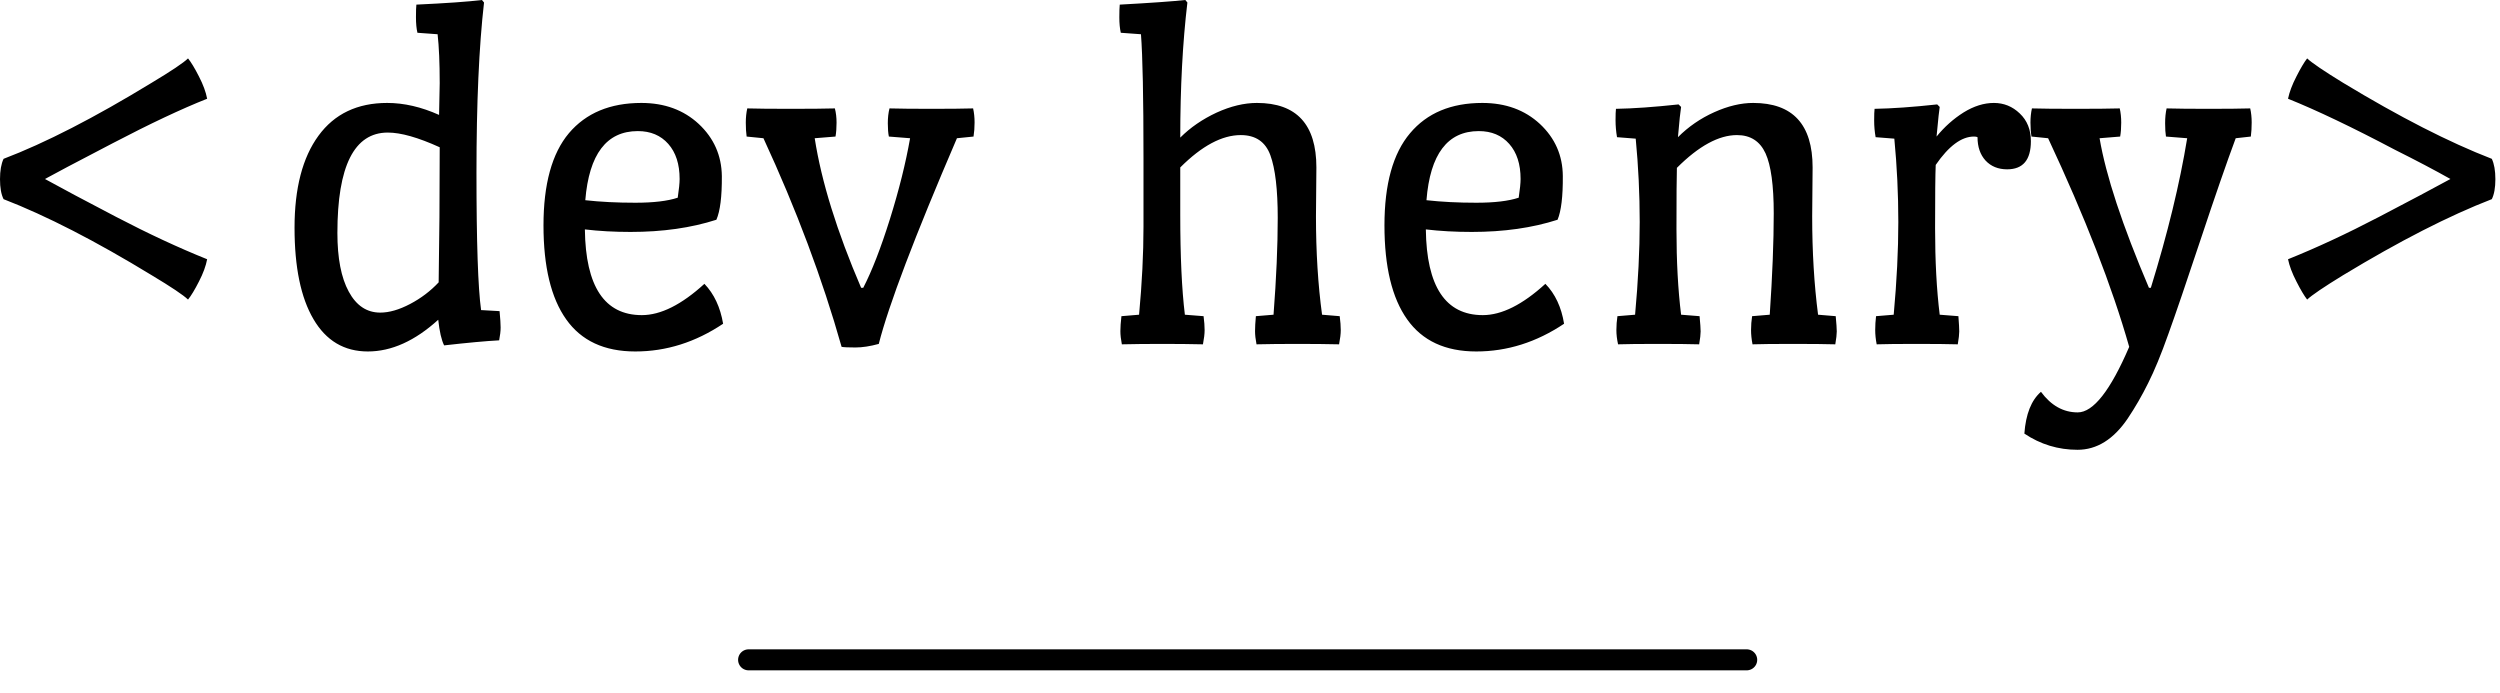 <?xml version="1.0" standalone="no"?>
<svg xmlns="http://www.w3.org/2000/svg" viewBox="0 0 119 33" width="119" height="33"><path fill="#000000" fill-rule="nonzero" d="M0.17 9.48L0.17 9.48Q0 9.14 0 8.53Q0 7.92 0.17 7.56L0.17 7.56Q3.14 6.43 7.22 3.94L7.22 3.94Q8.62 3.10 8.95 2.78L8.95 2.78Q9.17 3.05 9.47 3.64Q9.77 4.22 9.86 4.70L9.86 4.70Q8.04 5.42 5.36 6.82Q2.69 8.21 2.14 8.52L2.14 8.52Q3.26 9.14 5.54 10.33Q7.82 11.52 9.86 12.34L9.86 12.34Q9.77 12.82 9.47 13.40Q9.17 13.99 8.95 14.26L8.95 14.26Q8.62 13.94 7.22 13.10L7.22 13.10Q3.22 10.66 0.17 9.48ZM20.90 5.47L20.90 5.47L20.93 3.96Q20.93 2.52 20.83 1.63L20.83 1.63L19.87 1.56Q19.80 1.27 19.80 0.82Q19.80 0.36 19.82 0.22L19.82 0.22Q21.96 0.12 22.94 0L22.94 0L23.04 0.12Q22.68 3.26 22.68 8.22Q22.68 13.18 22.90 14.76L22.90 14.76L23.78 14.81Q23.83 15.34 23.83 15.59Q23.83 15.84 23.76 16.20L23.76 16.20Q22.82 16.25 21.14 16.44L21.14 16.44Q20.95 16.06 20.86 15.22L20.86 15.22Q19.20 16.73 17.51 16.73Q15.82 16.73 14.92 15.19Q14.02 13.66 14.02 10.84Q14.02 8.02 15.16 6.46Q16.30 4.90 18.43 4.90L18.43 4.90Q19.63 4.90 20.90 5.47ZM18.46 6.31L18.46 6.31Q16.06 6.31 16.06 11.09L16.06 11.09Q16.06 12.89 16.60 13.88Q17.14 14.88 18.10 14.88L18.10 14.88Q18.74 14.88 19.52 14.47Q20.30 14.06 20.88 13.44L20.88 13.44Q20.93 10.46 20.93 7.01L20.93 7.01Q19.39 6.31 18.46 6.31ZM30.02 11.04L30.02 11.04Q28.85 11.04 27.84 10.92L27.84 10.92Q27.89 15.00 30.55 15.00L30.55 15.00Q31.90 15.00 33.53 13.51L33.53 13.51Q34.22 14.23 34.42 15.41L34.42 15.41Q32.45 16.73 30.24 16.73Q28.03 16.73 26.95 15.20Q25.87 13.68 25.87 10.73Q25.87 7.78 27.08 6.34Q28.30 4.90 30.53 4.90L30.53 4.90Q32.18 4.90 33.26 5.90Q34.34 6.91 34.36 8.38Q34.37 9.84 34.10 10.46L34.10 10.46Q32.30 11.04 30.02 11.04ZM30.36 6.24L30.36 6.24Q28.13 6.24 27.86 9.53L27.86 9.53Q28.94 9.65 30.24 9.65Q31.54 9.65 32.26 9.41L32.26 9.41Q32.35 8.81 32.35 8.52L32.35 8.52Q32.35 7.46 31.81 6.85Q31.27 6.24 30.36 6.24ZM43.32 6.58L42.31 6.50Q42.26 6.26 42.26 5.87Q42.26 5.47 42.34 5.16L42.34 5.16Q43.06 5.18 44.34 5.18Q45.62 5.18 46.32 5.16L46.32 5.16Q46.39 5.47 46.39 5.83Q46.39 6.19 46.34 6.50L46.34 6.50L45.55 6.58Q42.53 13.61 41.83 16.37L41.83 16.37Q41.21 16.54 40.72 16.54Q40.22 16.54 40.06 16.51L40.06 16.51Q38.69 11.66 36.34 6.58L36.34 6.58L35.54 6.50Q35.50 6.22 35.50 5.84Q35.50 5.47 35.57 5.16L35.57 5.16Q36.26 5.18 37.64 5.18Q39.02 5.18 39.74 5.16L39.74 5.16Q39.82 5.47 39.82 5.84Q39.82 6.22 39.77 6.50L39.77 6.50L38.78 6.58Q39.26 9.67 40.99 13.70L40.99 13.70L41.09 13.70Q41.71 12.50 42.36 10.43Q43.01 8.35 43.32 6.58L43.32 6.58ZM62.66 7.97L62.66 7.97L62.64 10.30Q62.64 12.84 62.93 14.98L62.93 14.98L63.77 15.05Q63.82 15.43 63.82 15.71Q63.82 15.98 63.74 16.39L63.74 16.39Q62.90 16.37 61.76 16.37Q60.62 16.37 59.81 16.39L59.81 16.39Q59.74 16.03 59.74 15.76Q59.74 15.48 59.78 15.05L59.78 15.05L60.62 14.98Q60.82 12.38 60.82 10.37Q60.82 8.35 60.47 7.39Q60.12 6.43 59.06 6.43L59.06 6.43Q57.72 6.43 56.18 7.97L56.18 7.97L56.18 10.22Q56.18 13.18 56.40 14.98L56.40 14.98L57.29 15.05Q57.34 15.43 57.34 15.71Q57.34 15.98 57.26 16.39L57.26 16.39Q56.42 16.37 55.32 16.37Q54.22 16.37 53.40 16.39L53.40 16.39Q53.33 16.03 53.33 15.76Q53.33 15.48 53.38 15.05L53.38 15.05L54.22 14.98Q54.43 12.72 54.43 10.80L54.43 10.80L54.43 7.51Q54.43 3.19 54.31 1.63L54.31 1.63L53.35 1.56Q53.28 1.25 53.28 0.83Q53.28 0.41 53.30 0.22L53.30 0.22Q55.49 0.10 56.42 0L56.42 0L56.52 0.12Q56.18 2.98 56.18 6.55L56.18 6.55Q56.90 5.83 57.91 5.36Q58.92 4.90 59.83 4.90L59.83 4.90Q62.66 4.90 62.66 7.97ZM70.06 11.04L70.06 11.04Q68.88 11.04 67.87 10.92L67.87 10.92Q67.92 15.00 70.58 15.00L70.58 15.00Q71.93 15.00 73.56 13.51L73.56 13.51Q74.26 14.23 74.45 15.41L74.45 15.41Q72.48 16.73 70.27 16.73Q68.06 16.73 66.98 15.20Q65.90 13.68 65.90 10.73Q65.90 7.78 67.12 6.34Q68.33 4.90 70.56 4.90L70.56 4.90Q72.22 4.90 73.30 5.90Q74.38 6.91 74.39 8.38Q74.40 9.84 74.14 10.46L74.14 10.46Q72.34 11.04 70.06 11.04ZM70.39 6.24L70.39 6.24Q68.16 6.24 67.90 9.53L67.90 9.53Q68.98 9.65 70.27 9.65Q71.57 9.65 72.29 9.41L72.29 9.41Q72.38 8.81 72.38 8.52L72.38 8.52Q72.38 7.46 71.84 6.85Q71.30 6.24 70.39 6.24ZM86.28 7.97L86.28 7.97L86.26 10.30Q86.26 12.82 86.54 14.98L86.54 14.98L87.38 15.05Q87.43 15.58 87.43 15.78Q87.43 15.98 87.36 16.39L87.36 16.39Q86.69 16.37 85.34 16.37Q84 16.37 83.42 16.39L83.42 16.39Q83.35 16.03 83.35 15.71Q83.35 15.38 83.40 15.05L83.40 15.05L84.24 14.98Q84.43 12.17 84.43 10.16Q84.43 8.16 84.04 7.30Q83.64 6.43 82.68 6.43L82.68 6.43Q81.38 6.43 79.82 7.99L79.82 7.99Q79.80 8.62 79.80 10.91Q79.80 13.20 80.02 14.98L80.02 14.98L80.90 15.05Q80.95 15.58 80.95 15.78Q80.95 15.98 80.88 16.39L80.88 16.39Q80.21 16.37 78.91 16.37Q77.62 16.37 77.02 16.39L77.02 16.39Q76.94 16.03 76.94 15.71Q76.94 15.38 76.99 15.05L76.99 15.05L77.83 14.98Q78.05 12.58 78.05 10.57Q78.05 8.57 77.86 6.60L77.86 6.60L76.97 6.53Q76.90 6.12 76.90 5.72Q76.90 5.33 76.92 5.18L76.92 5.18Q78.14 5.16 79.90 4.97L79.90 4.97L80.02 5.09Q79.97 5.38 79.87 6.53L79.87 6.53Q80.62 5.78 81.60 5.34Q82.58 4.90 83.45 4.90L83.45 4.90Q86.28 4.90 86.28 7.97ZM89.30 15.05L90.14 14.98Q90.36 12.58 90.36 10.57Q90.36 8.57 90.17 6.60L90.17 6.60L89.28 6.53Q89.21 6.14 89.21 5.74Q89.21 5.33 89.23 5.18L89.23 5.18Q90.46 5.16 92.21 4.97L92.21 4.97L92.33 5.09Q92.30 5.23 92.18 6.50L92.18 6.50Q92.74 5.81 93.47 5.35Q94.20 4.90 94.91 4.90Q95.62 4.90 96.14 5.40Q96.67 5.90 96.67 6.72L96.67 6.72Q96.67 8.06 95.54 8.06L95.54 8.06Q94.90 8.06 94.51 7.64Q94.13 7.22 94.13 6.53L94.13 6.53Q94.08 6.50 93.96 6.50L93.96 6.50Q93.07 6.50 92.14 7.85L92.14 7.85Q92.11 8.52 92.11 10.86Q92.11 13.20 92.33 14.98L92.33 14.98L93.22 15.05Q93.26 15.58 93.26 15.78Q93.26 15.98 93.19 16.39L93.19 16.39Q92.52 16.37 91.22 16.37Q89.93 16.37 89.33 16.39L89.33 16.39Q89.26 16.03 89.26 15.71Q89.26 15.38 89.30 15.05L89.30 15.05ZM104.11 6.58L103.10 6.50Q103.06 6.26 103.06 5.87Q103.06 5.47 103.13 5.16L103.13 5.16Q103.85 5.18 105.13 5.18Q106.42 5.18 107.11 5.16L107.11 5.16Q107.18 5.47 107.18 5.83Q107.18 6.19 107.14 6.50L107.14 6.50L106.42 6.58Q105.77 8.33 104.75 11.40Q103.73 14.47 103.21 15.91Q102.70 17.35 102.25 18.24Q101.81 19.13 101.28 19.92L101.28 19.92Q100.27 21.41 98.89 21.41Q97.51 21.41 96.36 20.64L96.36 20.64Q96.46 19.25 97.15 18.65L97.15 18.65Q97.87 19.63 98.90 19.63L98.90 19.63Q100.01 19.63 101.35 16.51L101.35 16.51Q100.13 12.22 97.49 6.58L97.49 6.58L96.70 6.50Q96.65 6.22 96.65 5.84Q96.65 5.47 96.72 5.16L96.72 5.16Q97.42 5.18 98.80 5.18Q100.18 5.18 100.90 5.16L100.90 5.16Q100.97 5.47 100.97 5.84Q100.97 6.22 100.92 6.50L100.92 6.50L99.94 6.58Q100.39 9.24 102.29 13.70L102.29 13.70L102.38 13.70Q103.58 9.82 104.11 6.58L104.11 6.58ZM118.61 7.56L118.61 7.56Q118.78 7.92 118.78 8.53Q118.78 9.14 118.61 9.48L118.61 9.48Q115.56 10.66 111.53 13.10L111.53 13.10Q110.16 13.94 109.82 14.26L109.82 14.26Q109.61 13.99 109.31 13.40Q109.01 12.82 108.91 12.34L108.91 12.34Q110.95 11.52 113.23 10.33Q115.51 9.14 116.64 8.52L116.64 8.52Q115.54 7.90 114 7.13L114 7.13Q110.95 5.52 108.91 4.70L108.91 4.70Q109.01 4.22 109.31 3.64Q109.61 3.05 109.82 2.78L109.82 2.78Q110.16 3.10 111.53 3.94L111.53 3.94Q115.56 6.38 118.61 7.56Z"></path><line x1="35.633" y1="31.408" x2="83.143" y2="31.408" stroke="#000000" stroke-linecap="round"></line></svg>
